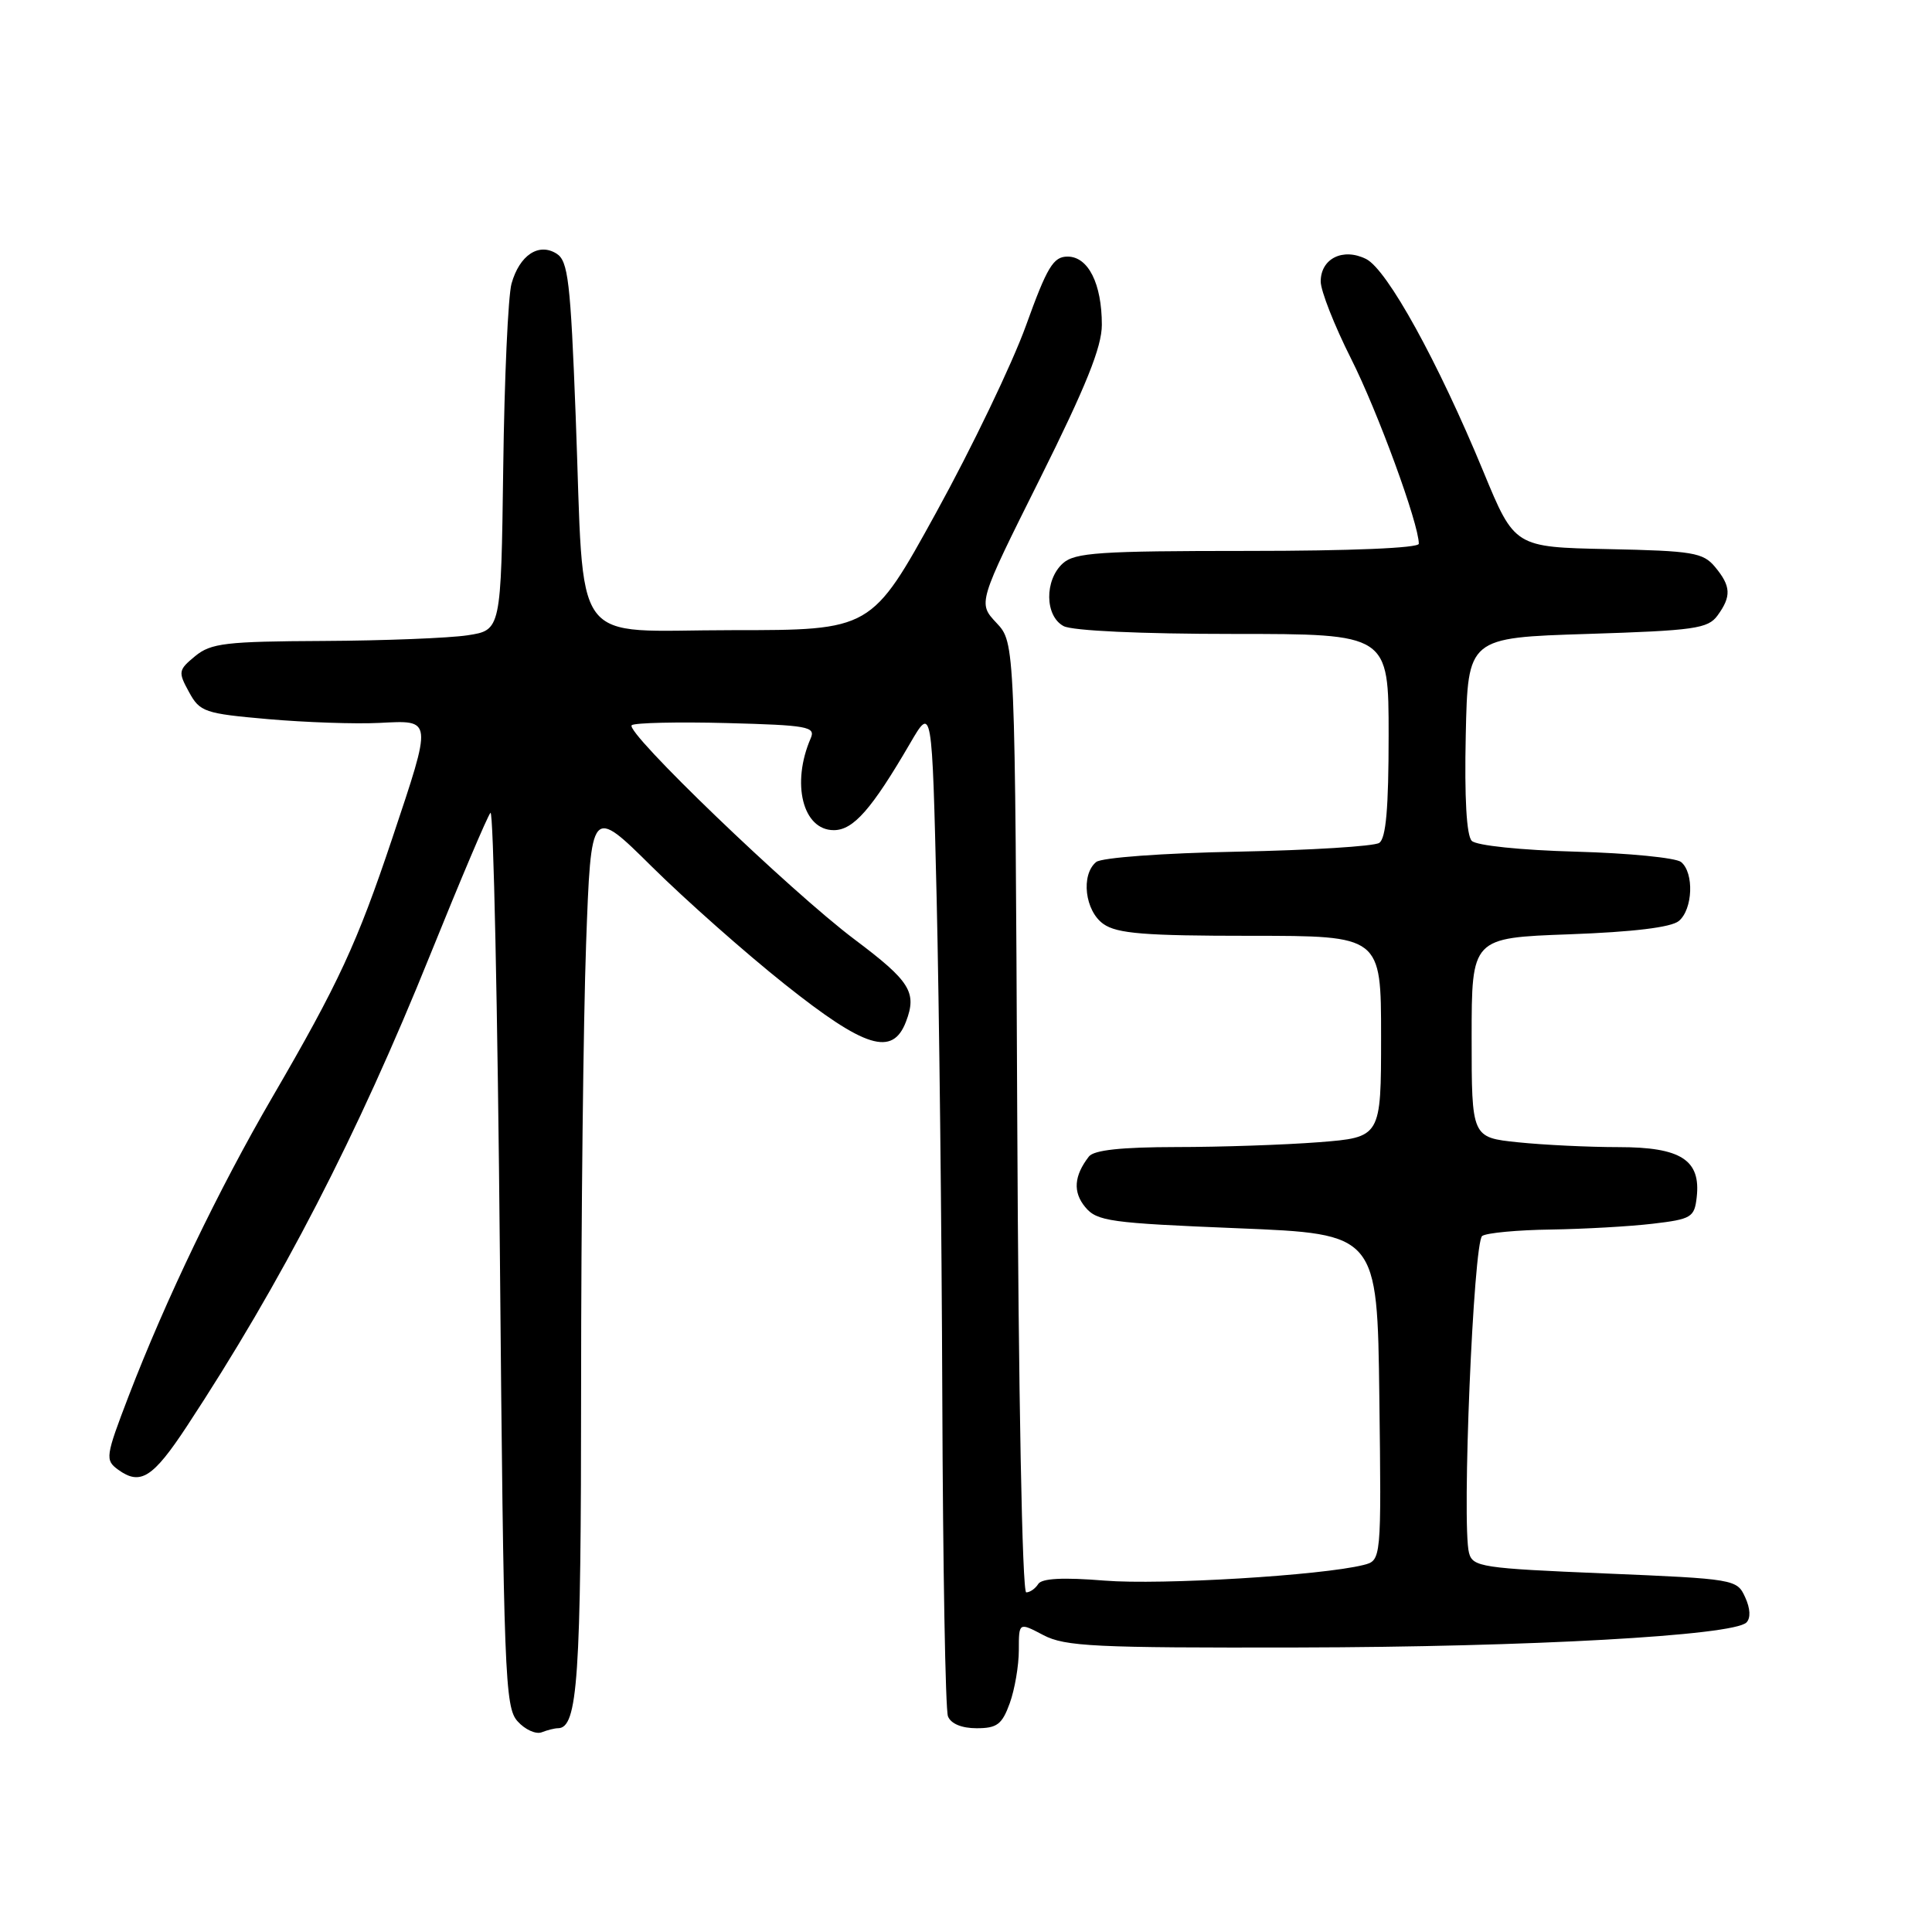 <?xml version="1.0" encoding="UTF-8" standalone="no"?>
<!DOCTYPE svg PUBLIC "-//W3C//DTD SVG 1.1//EN" "http://www.w3.org/Graphics/SVG/1.1/DTD/svg11.dtd" >
<svg xmlns="http://www.w3.org/2000/svg" xmlns:xlink="http://www.w3.org/1999/xlink" version="1.1" viewBox="0 0 256 256">
 <g >
 <path fill="currentColor"
d=" M 73.92 229.00 C 76.56 229.00 77.00 222.52 77.00 183.61 C 77.00 161.45 77.30 135.12 77.66 125.09 C 78.32 106.86 78.32 106.86 86.41 114.87 C 90.86 119.27 98.78 126.28 104.00 130.43 C 114.64 138.90 118.28 140.02 120.05 135.37 C 121.53 131.49 120.61 130.02 113.26 124.50 C 104.76 118.12 82.66 96.87 83.71 96.09 C 84.14 95.77 89.82 95.64 96.33 95.81 C 107.00 96.09 108.09 96.29 107.43 97.81 C 104.82 103.81 106.37 110.00 110.48 110.00 C 113.07 110.00 115.49 107.25 120.59 98.50 C 123.50 93.50 123.50 93.50 124.11 119.00 C 124.44 133.03 124.78 162.80 124.86 185.17 C 124.94 207.54 125.27 226.55 125.61 227.42 C 125.99 228.40 127.42 229.00 129.41 229.00 C 132.11 229.00 132.78 228.50 133.80 225.68 C 134.46 223.85 135.00 220.69 135.00 218.65 C 135.00 214.95 135.00 214.95 138.25 216.66 C 141.12 218.17 145.06 218.36 172.00 218.30 C 202.63 218.24 229.67 216.73 231.41 214.99 C 231.99 214.41 231.93 213.13 231.24 211.64 C 230.16 209.26 229.86 209.21 212.66 208.49 C 196.32 207.81 195.14 207.63 194.65 205.76 C 193.67 202.03 195.24 164.54 196.40 163.77 C 197.00 163.36 201.10 162.98 205.50 162.92 C 209.90 162.85 215.97 162.51 219.00 162.15 C 224.12 161.55 224.52 161.30 224.82 158.66 C 225.39 153.71 222.75 152.00 214.49 152.00 C 210.53 152.00 204.53 151.71 201.15 151.36 C 195.00 150.72 195.00 150.72 195.00 137.49 C 195.00 124.27 195.00 124.27 207.95 123.80 C 216.41 123.49 221.43 122.88 222.45 122.04 C 224.31 120.50 224.50 115.65 222.75 114.22 C 222.06 113.66 215.78 113.04 208.80 112.85 C 201.51 112.65 195.64 112.04 195.02 111.42 C 194.32 110.73 194.04 105.71 194.22 97.42 C 194.50 84.50 194.50 84.50 210.33 84.00 C 224.52 83.55 226.31 83.30 227.58 81.56 C 229.44 79.01 229.37 77.67 227.25 75.12 C 225.67 73.22 224.30 72.99 213.09 72.76 C 200.69 72.50 200.69 72.50 196.56 62.50 C 190.53 47.90 183.81 35.72 181.02 34.32 C 177.95 32.79 175.00 34.26 175.00 37.30 C 175.00 38.53 176.81 43.13 179.02 47.52 C 182.56 54.54 188.00 69.40 188.00 72.05 C 188.00 72.62 178.95 73.00 165.33 73.00 C 145.64 73.00 142.42 73.22 140.83 74.65 C 138.38 76.87 138.44 81.63 140.93 82.96 C 142.09 83.58 151.17 84.00 163.43 84.00 C 184.00 84.00 184.00 84.00 184.00 97.44 C 184.00 107.10 183.65 111.11 182.75 111.69 C 182.06 112.14 173.62 112.66 164.00 112.85 C 154.07 113.04 145.96 113.64 145.25 114.22 C 143.19 115.91 143.75 120.71 146.22 122.44 C 148.03 123.71 151.70 124.00 165.72 124.00 C 183.00 124.00 183.00 124.00 183.00 137.35 C 183.00 150.70 183.00 150.70 174.75 151.35 C 170.21 151.70 161.72 151.99 155.87 151.99 C 148.56 152.00 144.94 152.39 144.28 153.25 C 142.30 155.81 142.15 157.96 143.80 159.95 C 145.36 161.83 147.08 162.06 164.00 162.75 C 182.50 163.50 182.50 163.50 182.77 185.14 C 183.04 206.77 183.04 206.77 180.66 207.37 C 175.11 208.76 153.87 210.04 146.38 209.44 C 140.85 208.99 138.03 209.14 137.57 209.89 C 137.19 210.50 136.47 211.00 135.98 211.00 C 135.45 211.00 134.95 184.76 134.79 148.08 C 134.50 85.16 134.50 85.16 132.04 82.54 C 129.57 79.91 129.57 79.91 137.79 63.45 C 143.90 51.19 146.00 45.98 146.00 43.04 C 146.00 37.59 144.20 34.00 141.46 34.00 C 139.57 34.00 138.75 35.36 135.94 43.16 C 134.12 48.20 128.77 59.34 124.05 67.91 C 115.47 83.50 115.47 83.50 96.99 83.50 C 75.25 83.50 77.48 86.56 76.28 55.10 C 75.60 37.29 75.28 34.57 73.75 33.61 C 71.38 32.12 68.84 33.81 67.78 37.58 C 67.33 39.18 66.83 50.17 66.68 62.00 C 66.39 83.50 66.39 83.50 61.95 84.18 C 59.50 84.55 50.91 84.89 42.86 84.93 C 29.92 84.99 27.95 85.22 25.86 86.94 C 23.63 88.78 23.58 89.03 25.04 91.69 C 26.48 94.34 27.10 94.55 35.54 95.29 C 40.47 95.72 47.09 95.95 50.25 95.79 C 57.36 95.43 57.32 95.08 51.97 111.10 C 47.32 124.99 44.87 130.29 36.07 145.41 C 28.98 157.59 21.95 172.23 17.06 184.95 C 13.97 193.01 13.91 193.46 15.64 194.73 C 18.59 196.88 20.25 195.84 24.76 188.99 C 37.29 169.94 47.36 150.44 57.01 126.50 C 61.01 116.60 64.59 108.14 64.99 107.70 C 65.38 107.26 65.94 133.72 66.24 166.50 C 66.74 222.03 66.90 226.23 68.58 228.08 C 69.56 229.18 71.00 229.83 71.77 229.54 C 72.54 229.24 73.50 229.00 73.92 229.00 Z "/>
</g>
</svg>